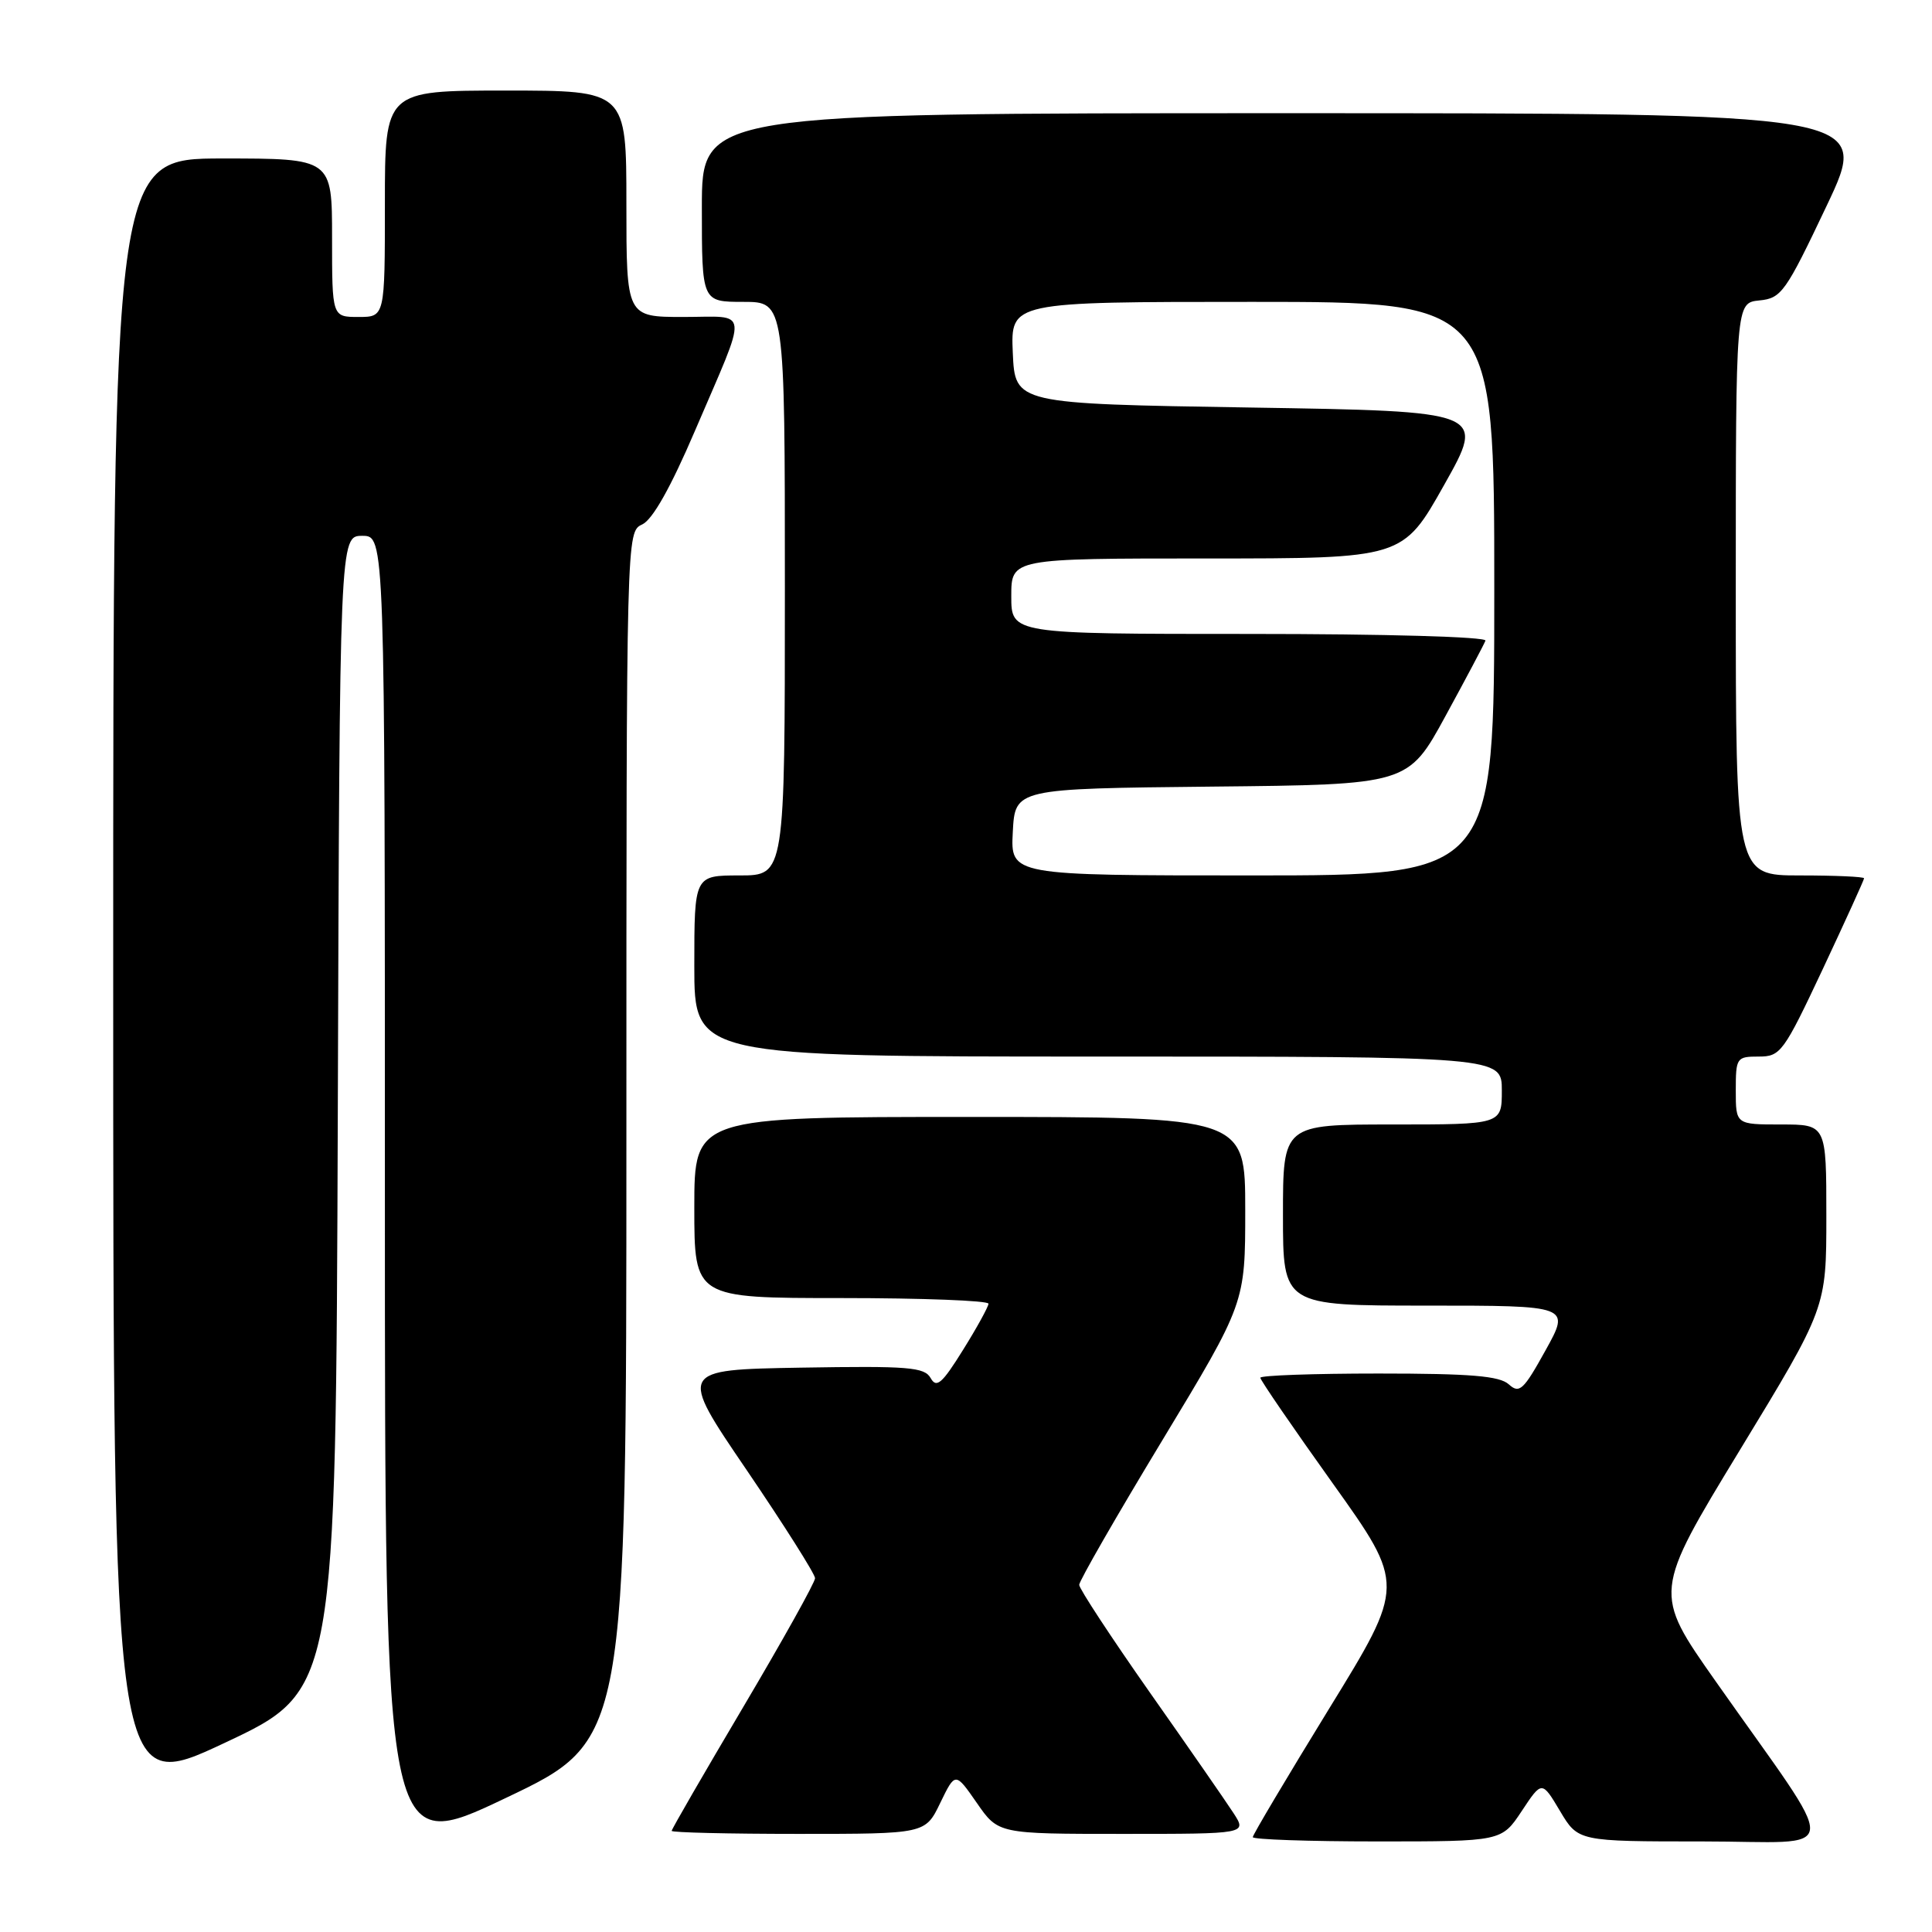 <?xml version="1.0" encoding="UTF-8" standalone="no"?>
<!DOCTYPE svg PUBLIC "-//W3C//DTD SVG 1.1//EN" "http://www.w3.org/Graphics/SVG/1.1/DTD/svg11.dtd" >
<svg xmlns="http://www.w3.org/2000/svg" xmlns:xlink="http://www.w3.org/1999/xlink" version="1.1" viewBox="0 0 256 256">
 <g >
 <path fill="currentColor"
d=" M 83.00 150.56 C 83.00 70.47 83.00 70.47 85.10 69.49 C 86.48 68.84 88.87 64.59 92.07 57.12 C 99.24 40.38 99.41 42.00 90.57 42.00 C 83.00 42.00 83.00 42.00 83.00 27.00 C 83.00 12.00 83.00 12.00 67.00 12.00 C 51.00 12.00 51.00 12.00 51.00 27.00 C 51.00 42.00 51.00 42.00 47.50 42.00 C 44.00 42.00 44.00 42.00 44.00 31.50 C 44.00 21.00 44.00 21.00 29.50 21.00 C 15.00 21.00 15.00 21.00 15.00 129.44 C 15.00 237.88 15.00 237.88 29.75 230.95 C 44.50 224.02 44.50 224.02 44.76 147.51 C 45.01 71.00 45.01 71.00 48.01 71.00 C 51.00 71.00 51.00 71.00 51.00 158.43 C 51.00 245.87 51.00 245.87 67.00 238.25 C 83.00 230.64 83.00 230.64 83.00 150.56 Z  M 201.64 239.97 C 204.31 235.94 204.31 235.94 206.71 239.97 C 209.11 244.00 209.11 244.00 225.60 244.00 C 244.41 244.00 244.18 246.73 227.32 222.76 C 219.06 211.02 219.06 211.02 230.53 192.16 C 242.00 173.31 242.00 173.31 242.00 161.15 C 242.00 149.00 242.00 149.00 236.00 149.00 C 230.00 149.00 230.00 149.00 230.00 144.50 C 230.00 140.15 230.10 140.00 233.04 140.00 C 235.93 140.00 236.33 139.46 241.54 128.38 C 244.54 121.98 247.00 116.58 247.00 116.38 C 247.00 116.17 243.18 116.00 238.50 116.00 C 230.00 116.00 230.00 116.00 230.00 78.06 C 230.00 40.13 230.00 40.13 233.12 39.81 C 236.05 39.52 236.59 38.76 242.05 27.25 C 247.86 15.00 247.86 15.00 170.43 15.00 C 93.00 15.00 93.00 15.00 93.00 27.50 C 93.00 40.00 93.00 40.00 98.50 40.00 C 104.00 40.00 104.00 40.00 104.00 78.00 C 104.00 116.00 104.00 116.00 98.00 116.00 C 92.00 116.00 92.00 116.00 92.00 128.00 C 92.00 140.00 92.00 140.00 145.50 140.00 C 199.00 140.00 199.00 140.00 199.00 144.50 C 199.00 149.00 199.00 149.00 184.50 149.00 C 170.00 149.00 170.00 149.00 170.00 161.00 C 170.00 173.00 170.00 173.00 189.04 173.00 C 208.08 173.00 208.08 173.00 204.79 178.93 C 201.87 184.21 201.33 184.71 199.92 183.43 C 198.69 182.32 194.87 182.00 182.67 182.00 C 174.05 182.00 167.00 182.25 167.00 182.56 C 167.00 182.87 171.32 189.17 176.60 196.56 C 186.20 210.01 186.20 210.01 176.10 226.43 C 170.55 235.47 166.00 243.12 166.00 243.43 C 166.00 243.74 173.42 244.00 182.49 244.00 C 198.97 244.00 198.97 244.00 201.64 239.97 Z  M 124.59 238.89 C 126.58 234.79 126.58 234.79 129.43 238.89 C 132.27 243.00 132.27 243.00 148.75 243.00 C 165.23 243.00 165.23 243.00 163.45 240.25 C 162.47 238.74 157.47 231.52 152.33 224.22 C 147.20 216.91 143.00 210.51 143.00 210.00 C 143.00 209.48 147.95 200.87 154.00 190.87 C 165.00 172.67 165.00 172.67 165.00 160.33 C 165.00 148.00 165.00 148.00 128.50 148.00 C 92.00 148.00 92.00 148.00 92.00 160.00 C 92.00 172.00 92.00 172.00 111.50 172.00 C 122.22 172.00 130.99 172.34 130.98 172.75 C 130.96 173.16 129.45 175.92 127.60 178.88 C 124.83 183.34 124.09 183.98 123.32 182.61 C 122.50 181.15 120.42 180.98 106.14 181.22 C 89.89 181.50 89.89 181.50 98.95 194.81 C 103.93 202.14 108.00 208.58 108.00 209.12 C 108.00 209.67 103.72 217.34 98.50 226.16 C 93.28 234.98 89.00 242.37 89.00 242.60 C 89.00 242.82 96.56 243.00 105.80 243.00 C 122.61 243.00 122.61 243.00 124.59 238.89 Z  M 134.20 110.25 C 134.50 104.50 134.50 104.50 160.54 104.23 C 186.58 103.97 186.58 103.97 191.54 94.87 C 194.27 89.87 196.65 85.37 196.83 84.89 C 197.02 84.38 183.54 84.00 165.58 84.00 C 134.00 84.00 134.00 84.00 134.00 79.00 C 134.00 74.00 134.00 74.00 159.94 74.00 C 185.88 74.00 185.88 74.00 191.36 64.25 C 196.85 54.50 196.85 54.50 165.67 54.00 C 134.50 53.50 134.50 53.50 134.20 46.75 C 133.91 40.00 133.91 40.00 165.95 40.00 C 198.00 40.00 198.00 40.00 198.00 78.00 C 198.00 116.00 198.00 116.00 165.95 116.00 C 133.90 116.00 133.90 116.00 134.20 110.25 Z "/>
</g>
</svg>